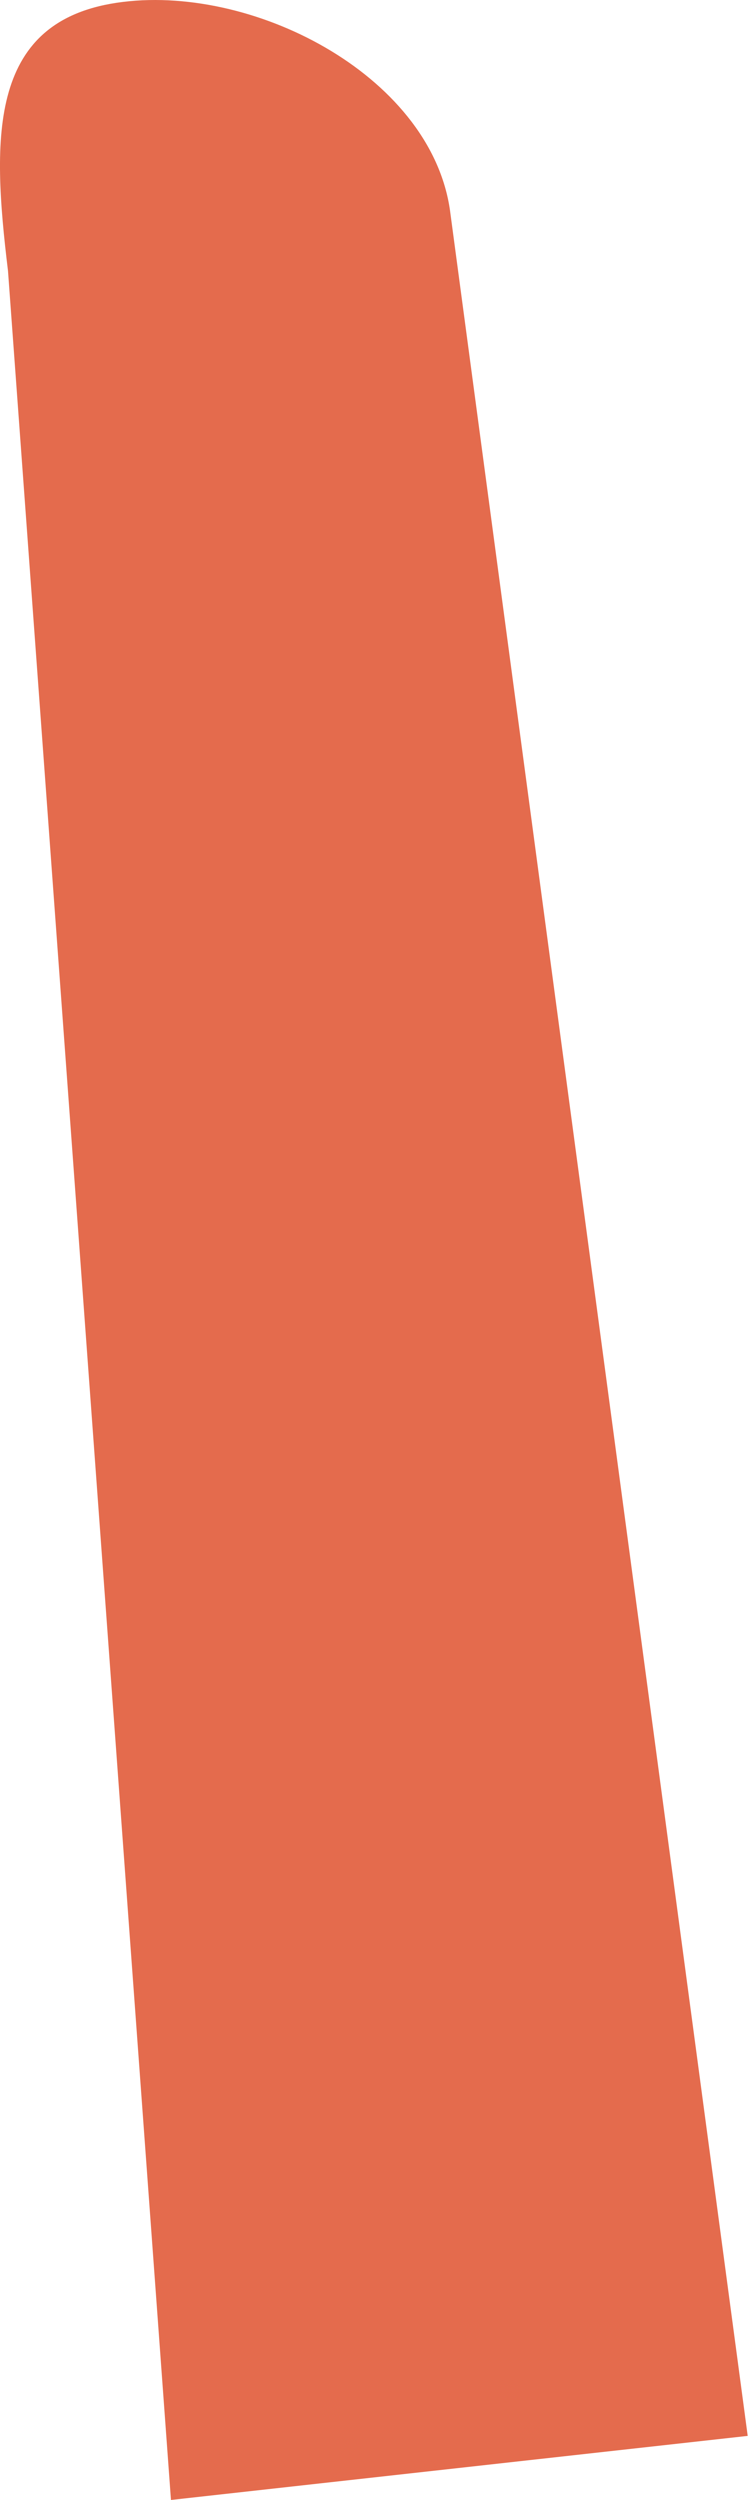 <svg width="29" height="96" viewBox="0 0 29 96" fill="none" xmlns="http://www.w3.org/2000/svg">
<path fill-rule="evenodd" clip-rule="evenodd" d="M6.567 96L0.307 10.402C-0.323 5.215 -0.459 0.703 4.728 0.073C9.916 -0.562 16.672 3.028 17.303 8.215L28.72 93.54L6.567 96Z" fill="#E46B4D"/>
</svg>
